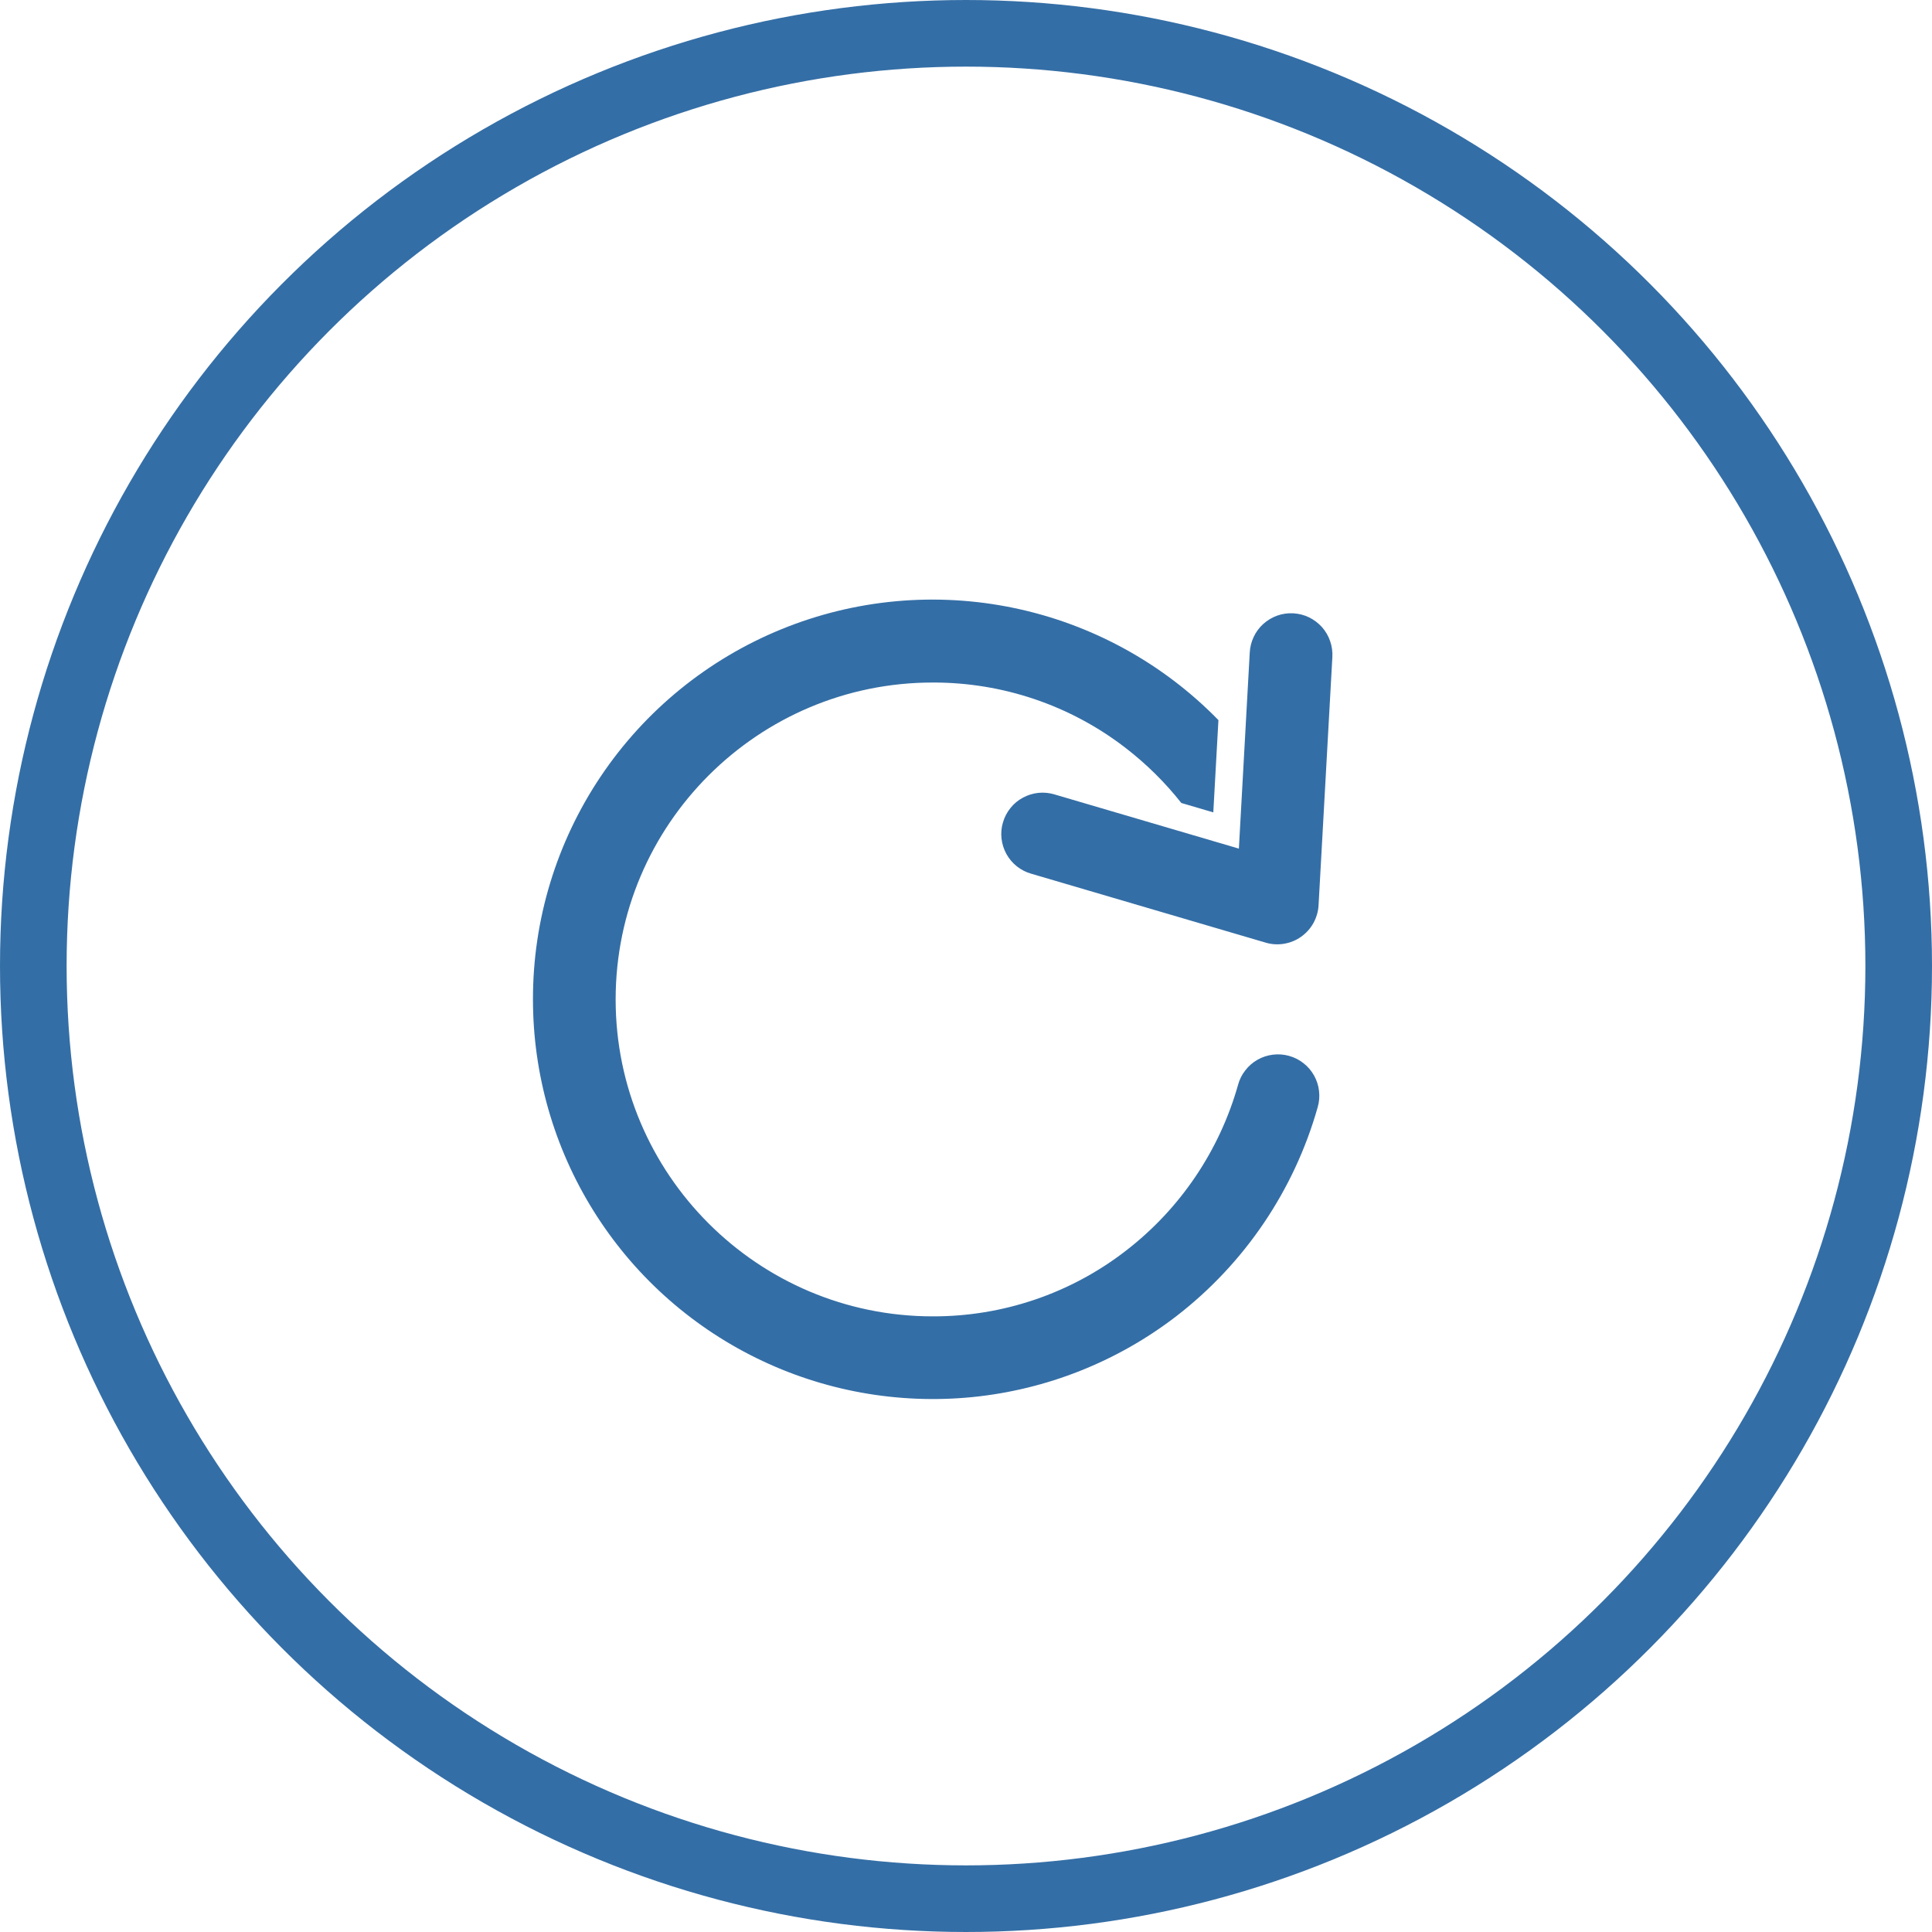 <svg width="29" height="29" viewBox="0 0 29 29" fill="none" xmlns="http://www.w3.org/2000/svg">
<circle cx="14.5" cy="14.5" r="14" stroke="#346EA6"/>
<path d="M19.78 16.616C19.428 17.863 18.684 18.964 17.658 19.756C16.77 20.439 15.709 20.86 14.594 20.971C13.479 21.081 12.355 20.878 11.35 20.383C10.344 19.888 9.498 19.122 8.906 18.171C8.314 17.22 8 16.122 8 15.002C7.998 13.809 8.353 12.643 9.018 11.653C9.683 10.663 10.628 9.894 11.732 9.444C12.837 8.993 14.051 8.883 15.219 9.126C16.387 9.369 17.456 9.955 18.289 10.809L18.212 12.194L17.732 12.053C17.49 11.746 17.21 11.47 16.901 11.231C16.071 10.588 15.05 10.242 14 10.245C11.376 10.245 9.241 12.379 9.241 15.002C9.241 17.625 11.376 19.759 14 19.759C15.05 19.762 16.071 19.416 16.901 18.773C17.715 18.145 18.305 17.272 18.584 16.283C18.605 16.204 18.642 16.13 18.693 16.066C18.743 16.001 18.805 15.947 18.876 15.907C18.948 15.866 19.026 15.841 19.107 15.831C19.188 15.821 19.271 15.827 19.349 15.849C19.428 15.871 19.502 15.908 19.566 15.959C19.631 16.009 19.684 16.072 19.724 16.143C19.764 16.215 19.79 16.293 19.799 16.374C19.809 16.456 19.802 16.538 19.78 16.616V16.616ZM19.53 14.061C19.606 14.007 19.67 13.937 19.715 13.855C19.76 13.773 19.787 13.682 19.792 13.589L19.999 9.866C20.004 9.784 19.993 9.702 19.966 9.624C19.94 9.547 19.898 9.475 19.844 9.414C19.789 9.353 19.723 9.303 19.65 9.267C19.576 9.231 19.496 9.211 19.414 9.206C19.332 9.201 19.25 9.213 19.173 9.24C19.095 9.268 19.024 9.31 18.963 9.365C18.902 9.42 18.853 9.486 18.818 9.561C18.783 9.635 18.763 9.715 18.759 9.797L18.596 12.738L15.83 11.925C15.752 11.901 15.669 11.893 15.588 11.901C15.506 11.909 15.427 11.934 15.355 11.973C15.283 12.011 15.219 12.064 15.168 12.128C15.116 12.192 15.078 12.265 15.055 12.344C15.031 12.422 15.024 12.505 15.033 12.586C15.042 12.667 15.067 12.746 15.106 12.818C15.146 12.89 15.199 12.953 15.263 13.004C15.328 13.055 15.401 13.093 15.48 13.115L18.997 14.149C19.087 14.176 19.181 14.182 19.274 14.166C19.366 14.151 19.454 14.115 19.53 14.061H19.53Z" fill="#346EA6"/>
</svg>
